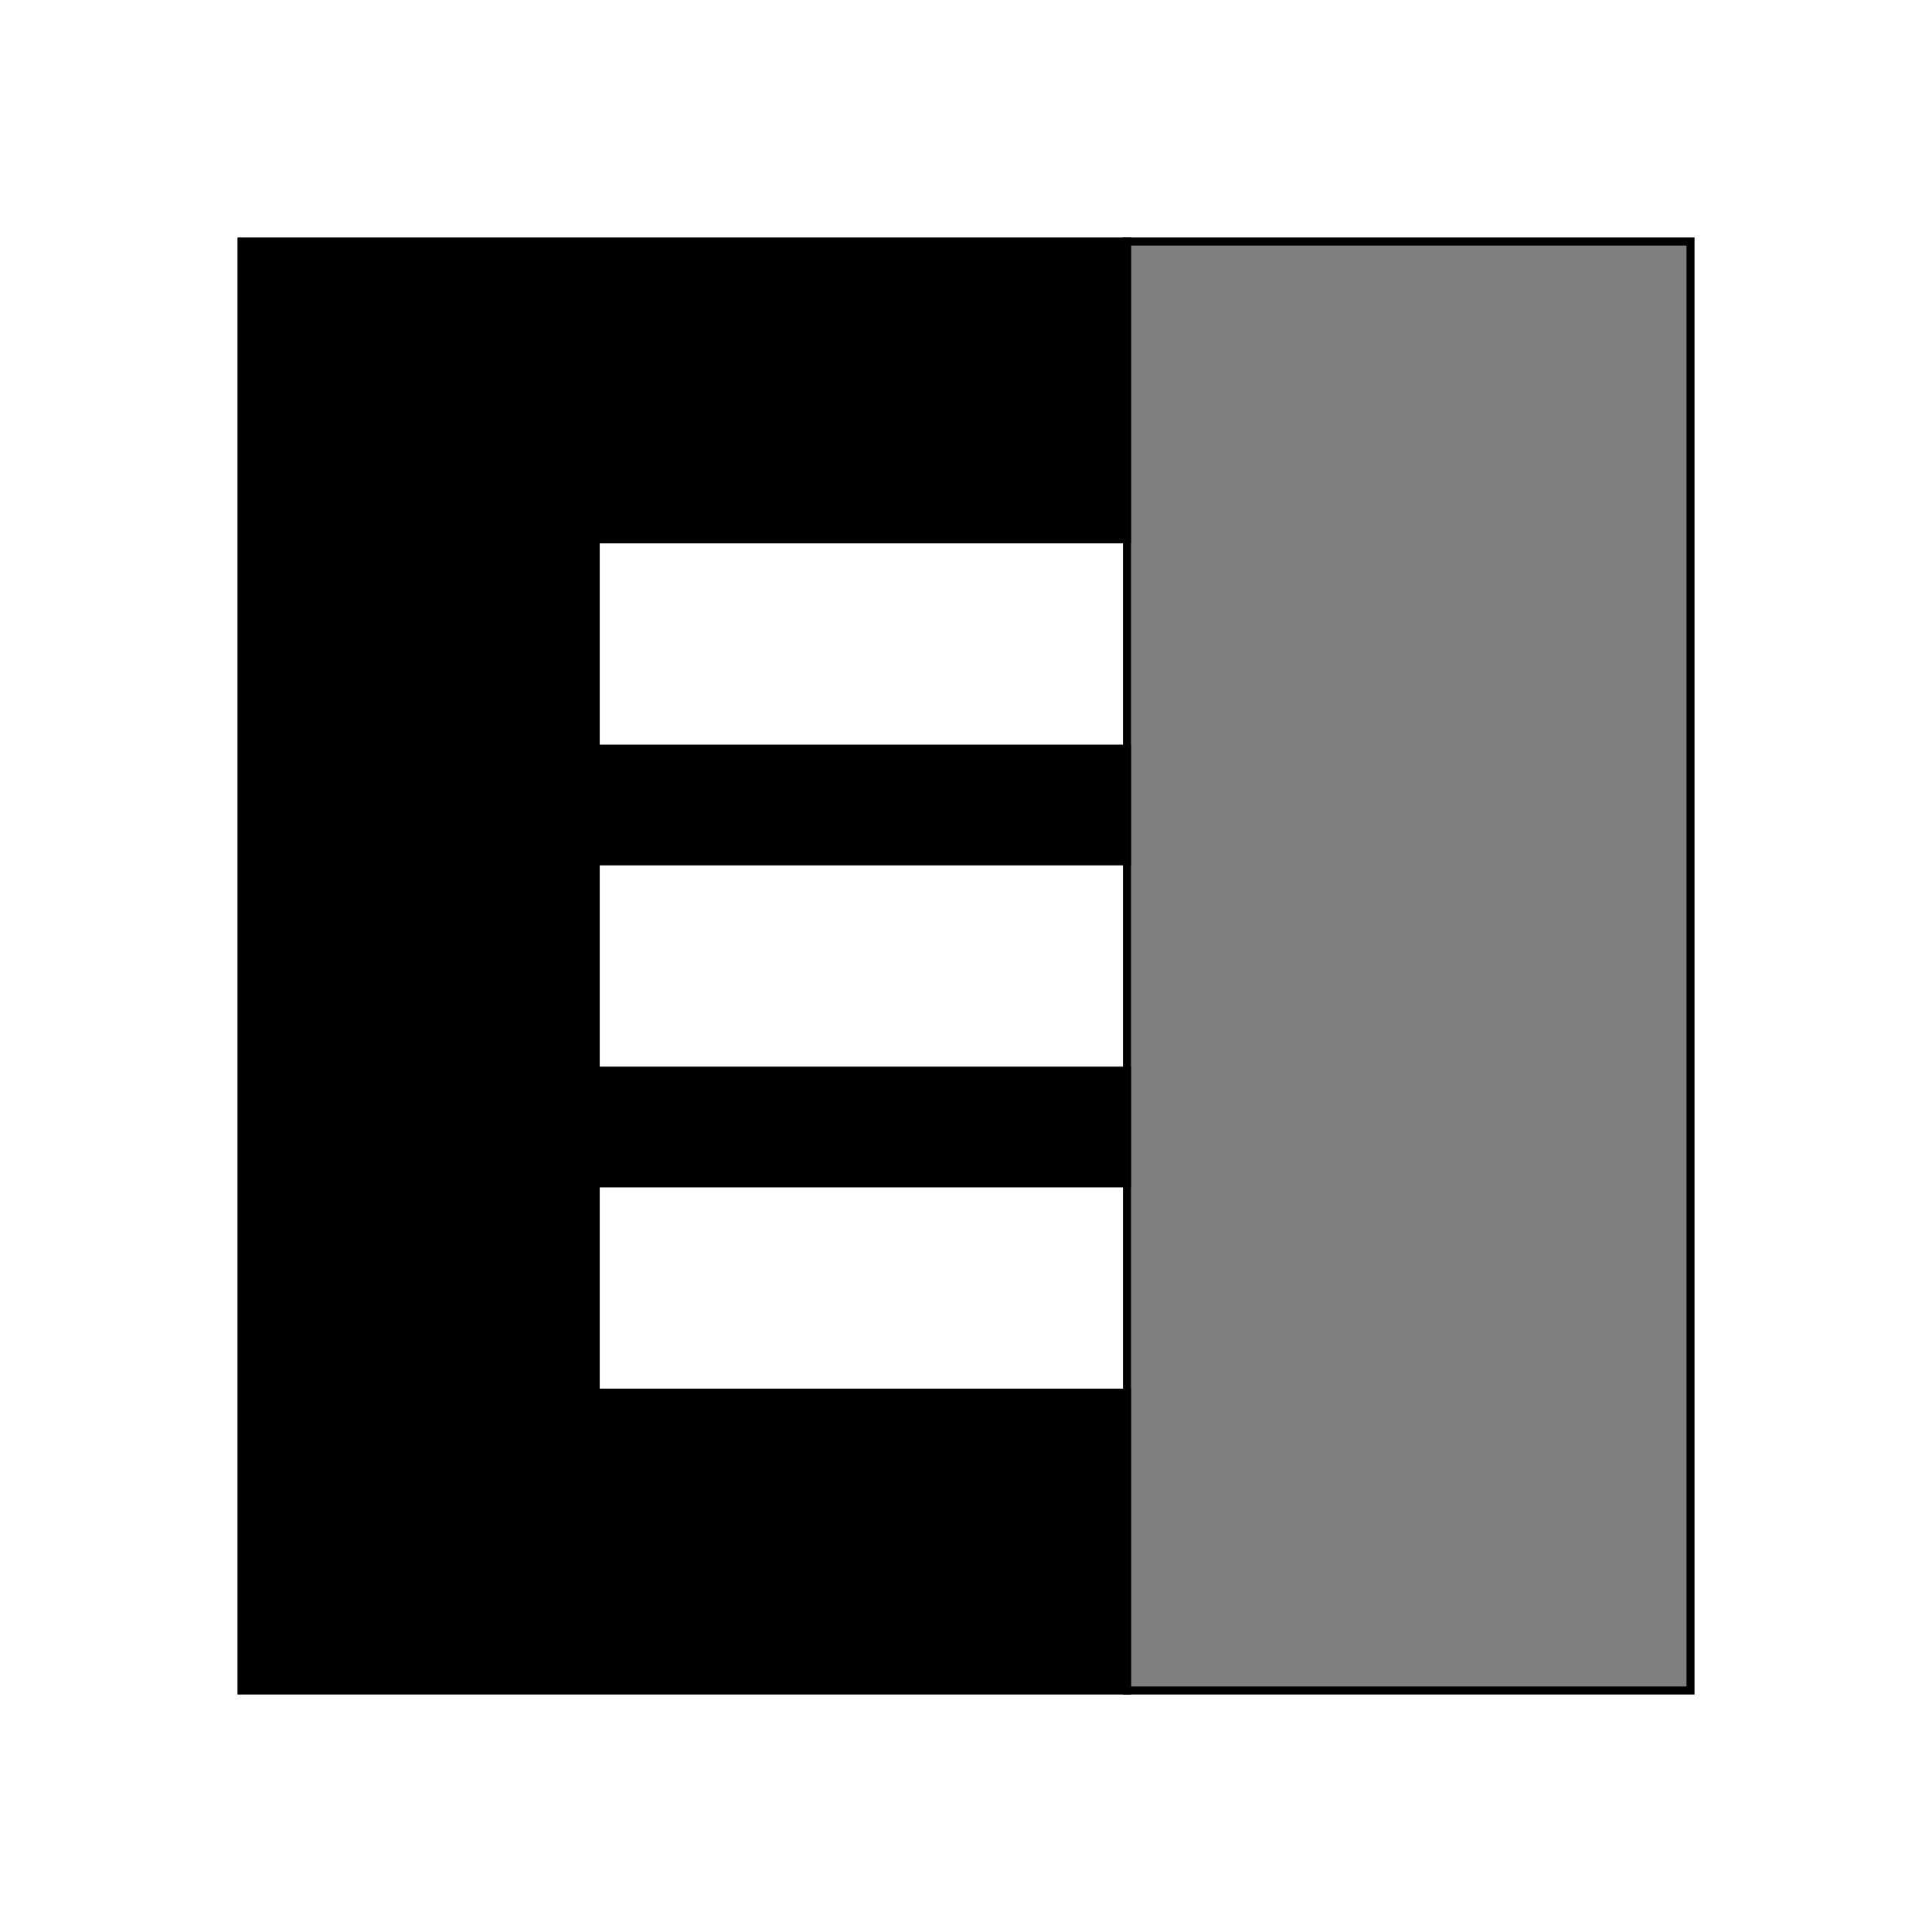 <svg xmlns="http://www.w3.org/2000/svg" width="24" height="24" viewBox="0 0 240 240"><path d="M140,30L140,67L74,67L74,93L140,93L140,107L74,107L74,133L140,133L140,147L74,147L74,173L140,173L140,210L30,210L30,30L140,30Z" fill-rule="evenOdd" stroke-width="1" fill="#000000" stroke="#00000000"/><path d="M140,30h70v180h-70z" fill-rule="evenOdd" stroke-width="1" fill="#000000" stroke="#00000000" fill-opacity="0.5"/></svg>